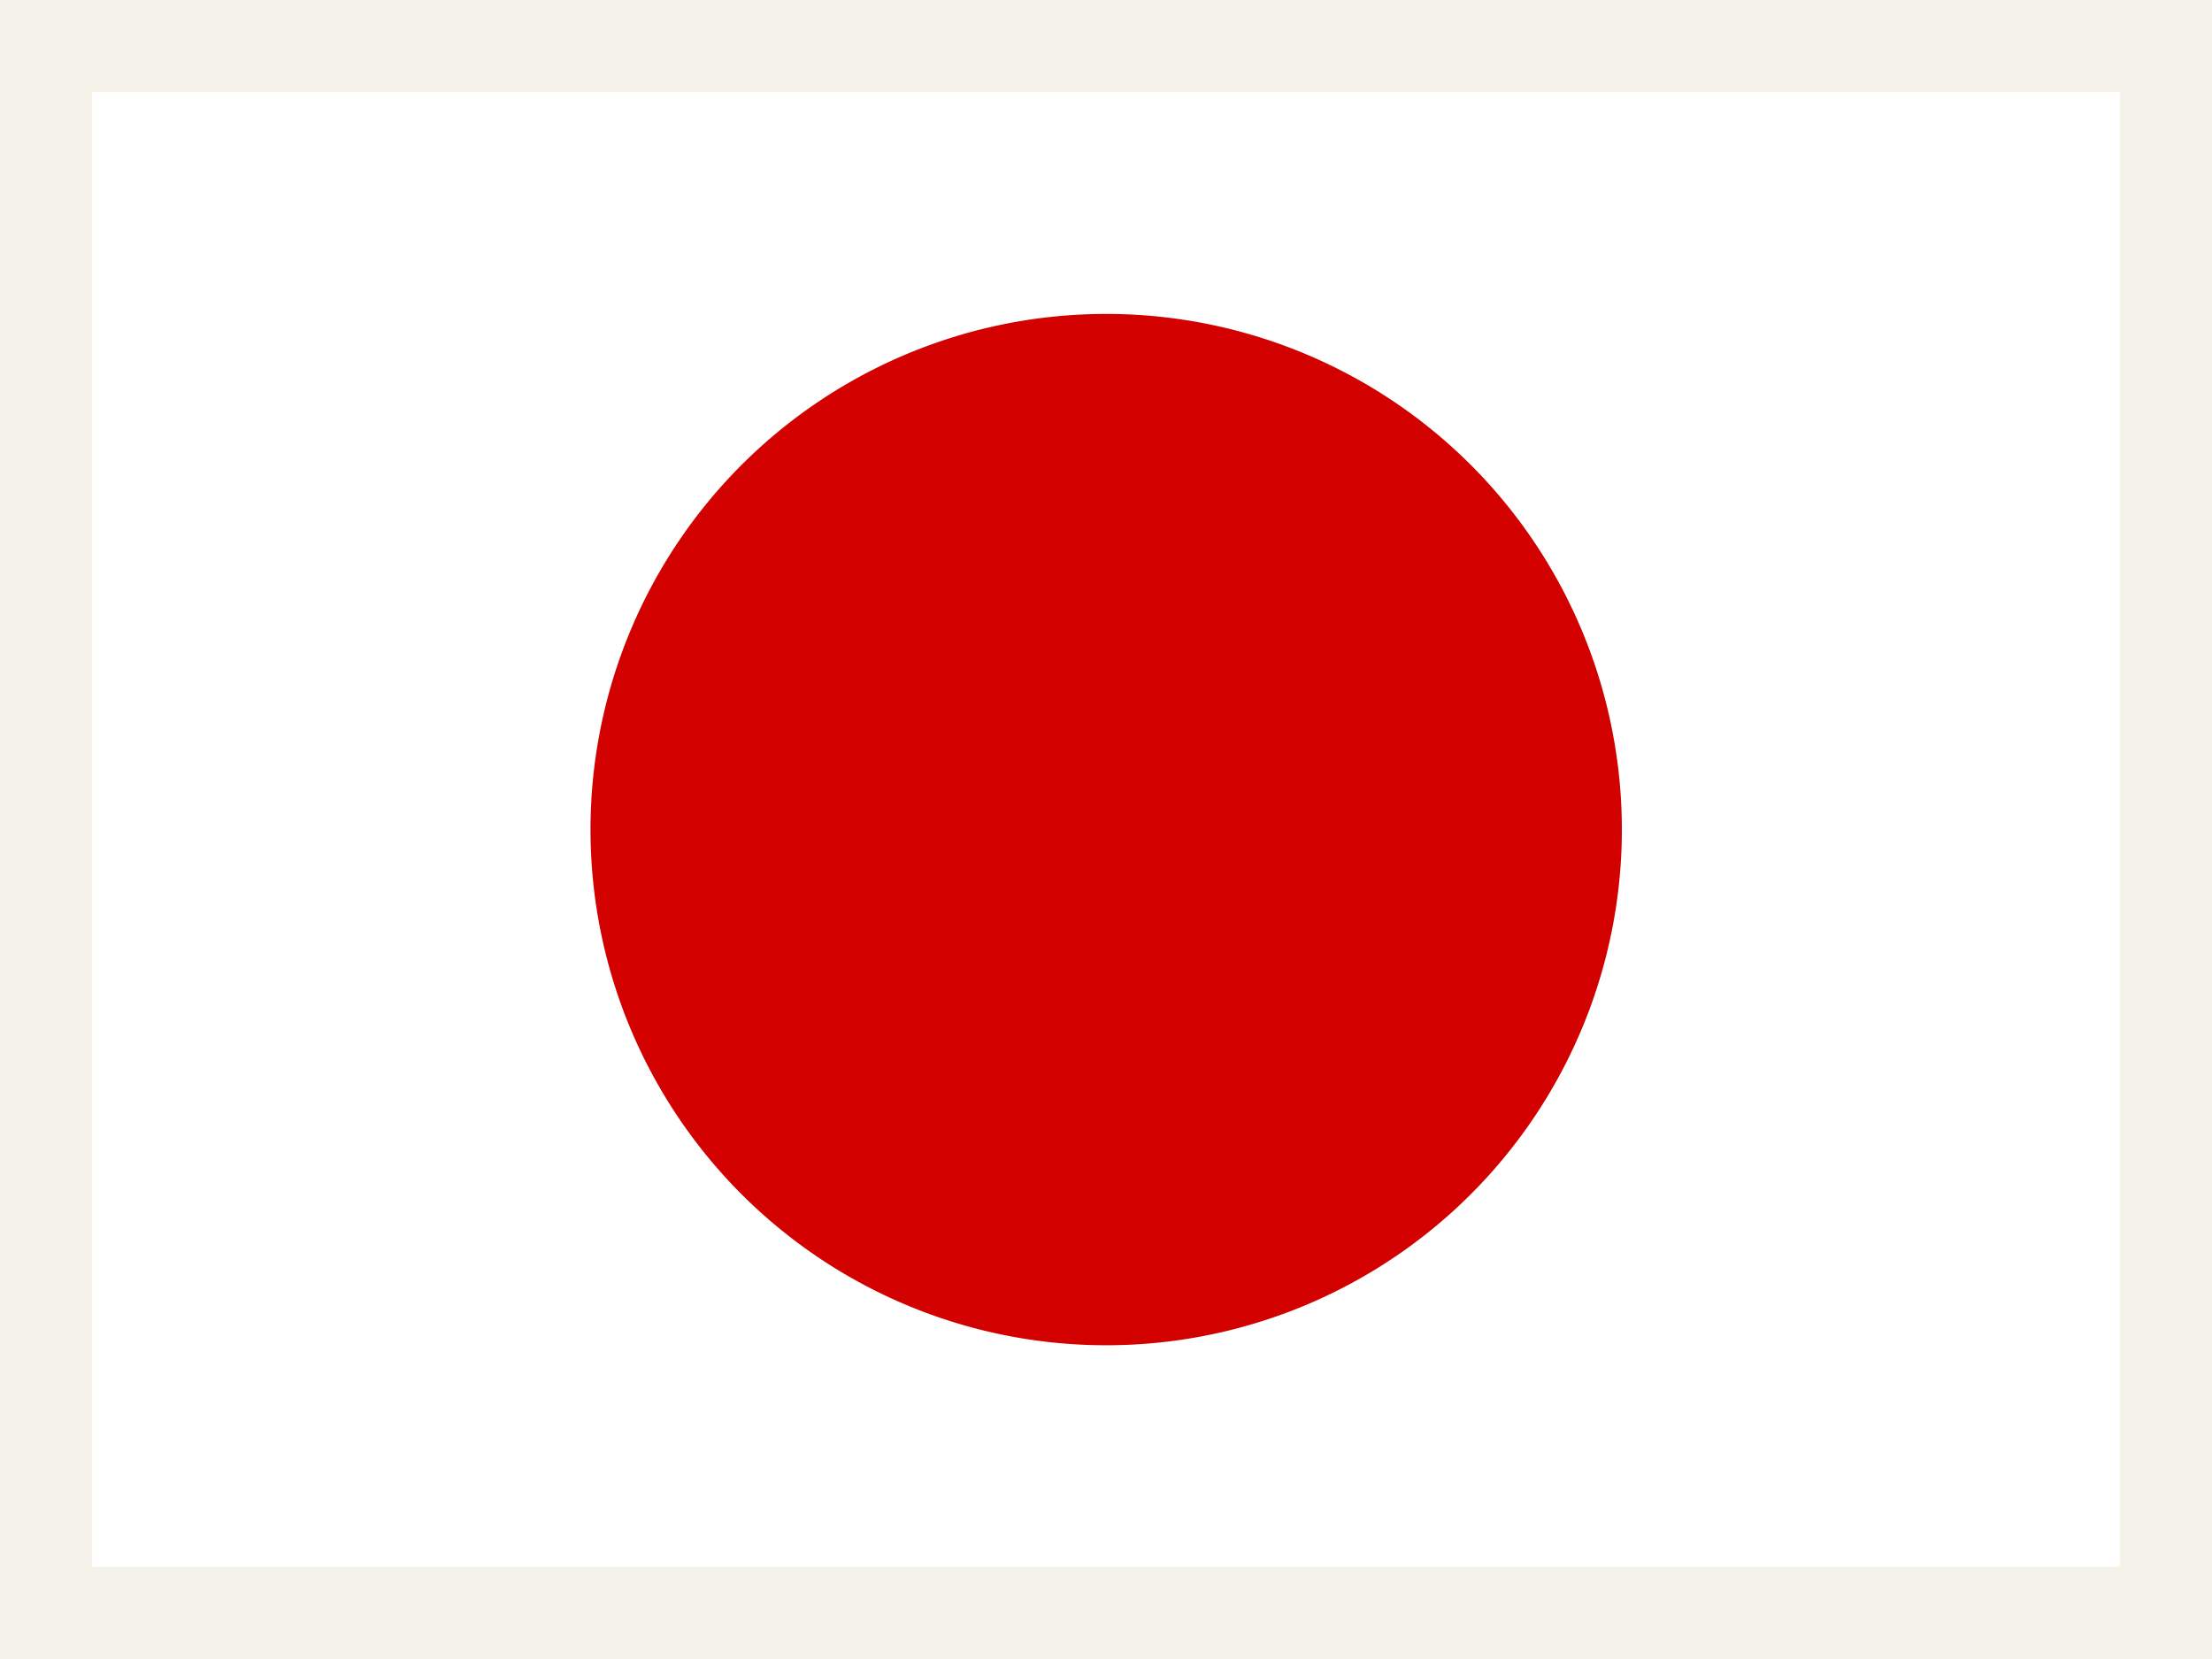 <svg width="24" height="18" fill="none" xmlns="http://www.w3.org/2000/svg"><rect width="100%" height="100%" fill="#333333" stroke="none"/><path d="M.5.5h23v17H.5V.5z" fill="#fff" stroke="#F5F2E9"/><path d="M12.002 14.596a5.595 5.595 0 100-11.19 5.595 5.595 0 000 11.19z" fill="#D30000"/></svg>